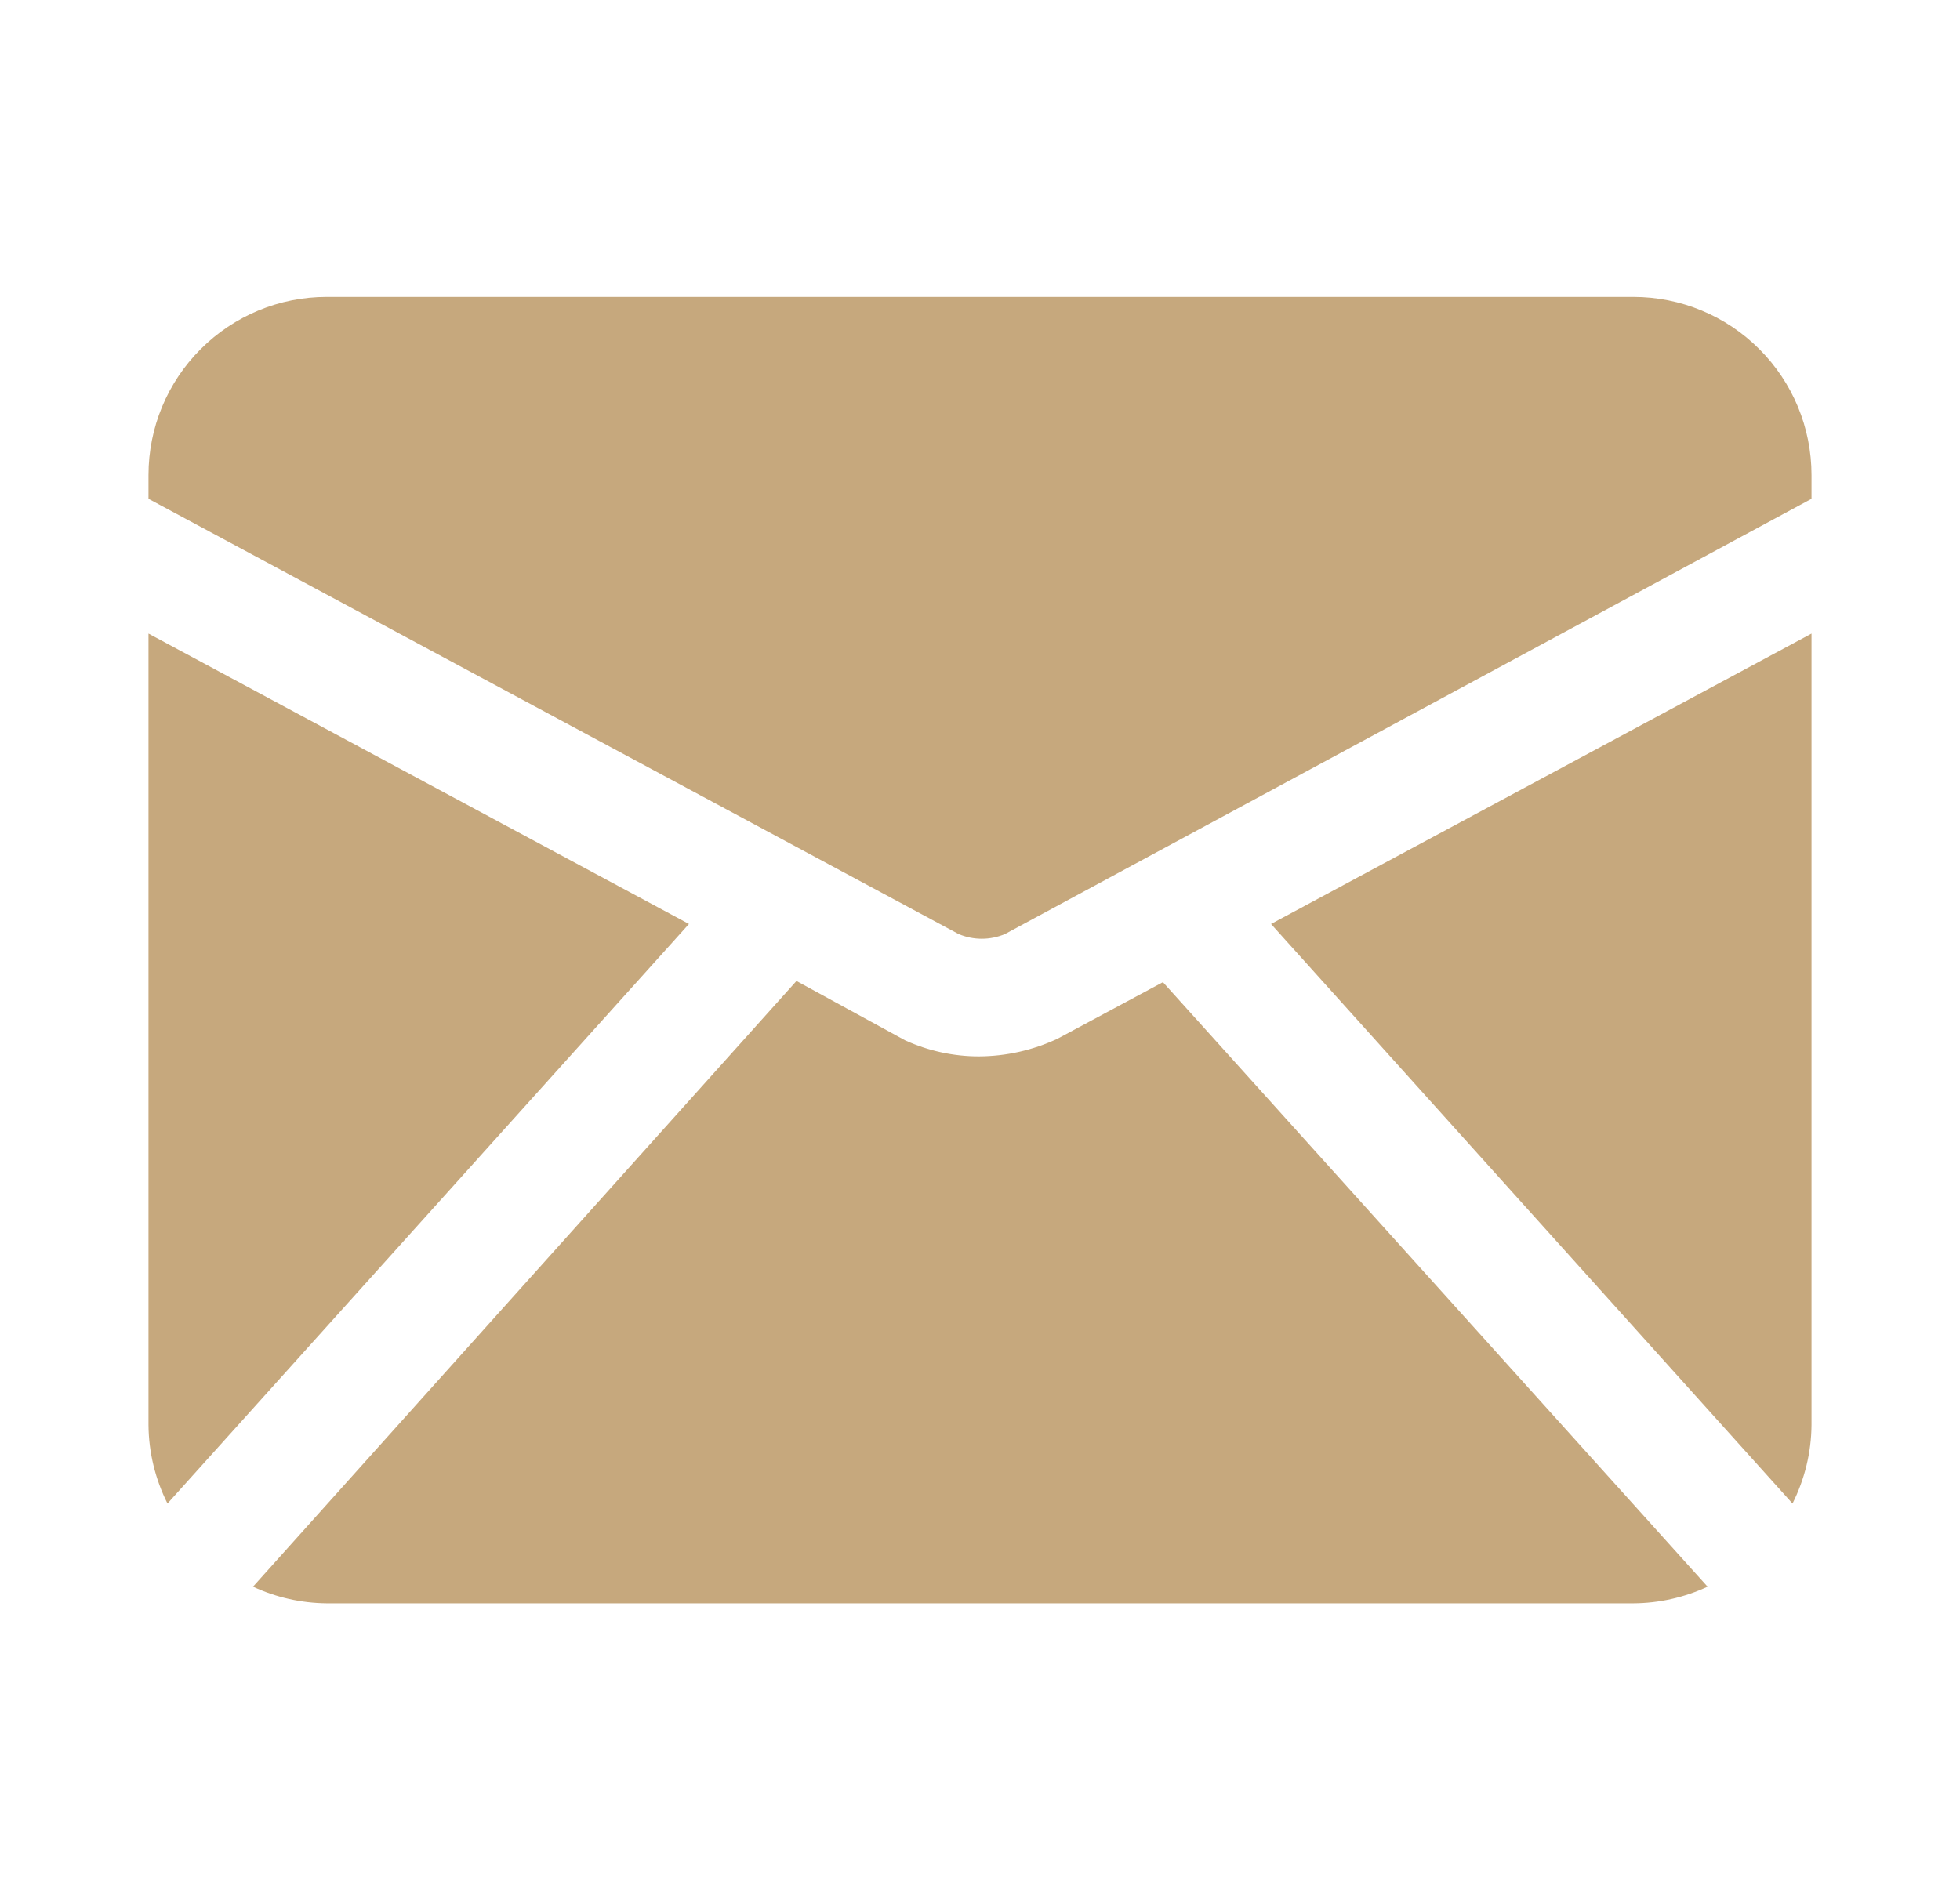 <svg width="33" height="32" viewBox="0 0 33 32" fill="none" xmlns="http://www.w3.org/2000/svg">
<path d="M27.5 5H5.5C4.704 5 3.941 5.316 3.379 5.879C2.816 6.441 2.5 7.204 2.5 8V8.4L16.14 15.73C16.263 15.782 16.396 15.809 16.53 15.809C16.664 15.809 16.797 15.782 16.92 15.73L30.5 8.4V8C30.5 7.204 30.184 6.441 29.621 5.879C29.059 5.316 28.296 5 27.5 5ZM30.18 25.32C30.386 24.91 30.496 24.459 30.5 24V10.67L21.4 15.56L30.18 25.32ZM2.5 10.67V24C2.504 24.459 2.614 24.91 2.82 25.32L11.6 15.56L2.5 10.67ZM17.81 17.49C17.394 17.686 16.94 17.788 16.48 17.79C16.052 17.79 15.629 17.697 15.24 17.52L13.41 16.52L4.26 26.72C4.649 26.901 5.071 26.996 5.5 27H27.5C27.932 26.998 28.358 26.902 28.75 26.72L19.58 16.54L17.81 17.49Z" fill="#C6A87D"/>
</svg>

